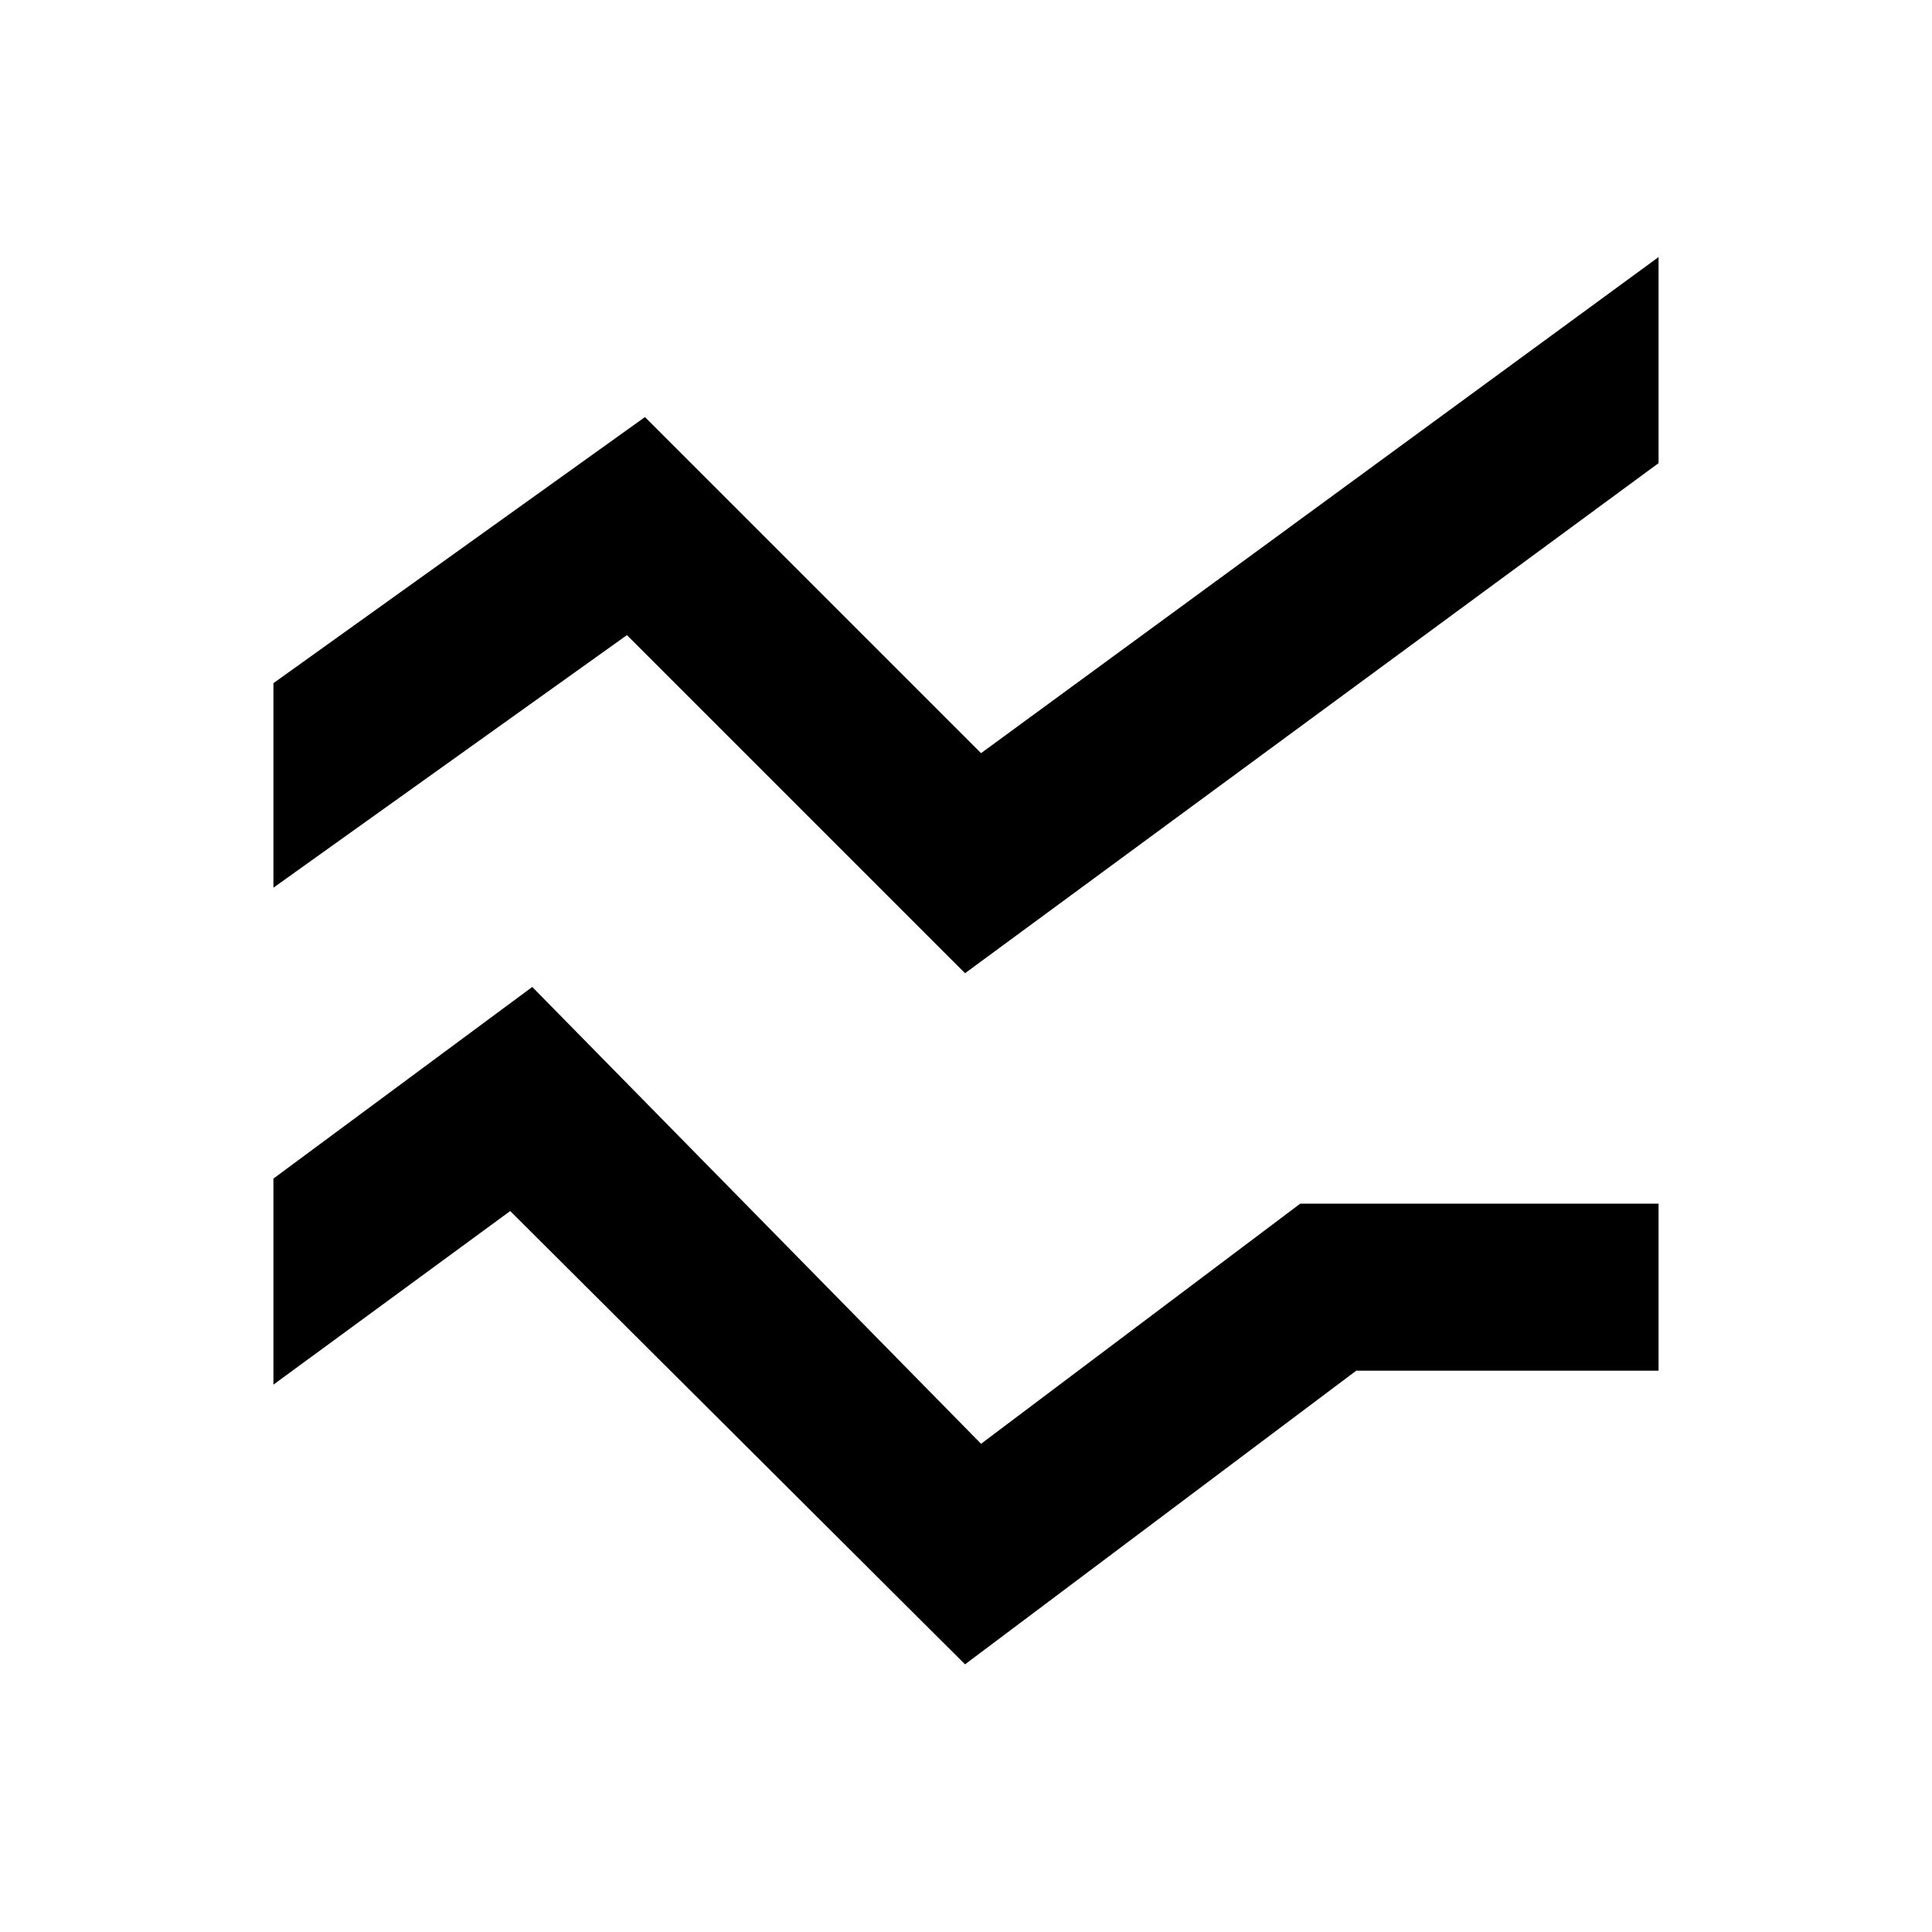 <svg xmlns="http://www.w3.org/2000/svg" height="20" viewBox="0 -960 960 960" width="20"><path d="m479.522-133-226-225.239-117.653 86.261V-374.37l128.609-95.217 223 227 158.609-119.326h178.044v83H673.913L479.522-133Zm0-343.413-168-168-175.653 125.5v-101.631l184.609-132.217 167 167 336.653-246.5v102.391L479.522-476.413Z"/></svg>